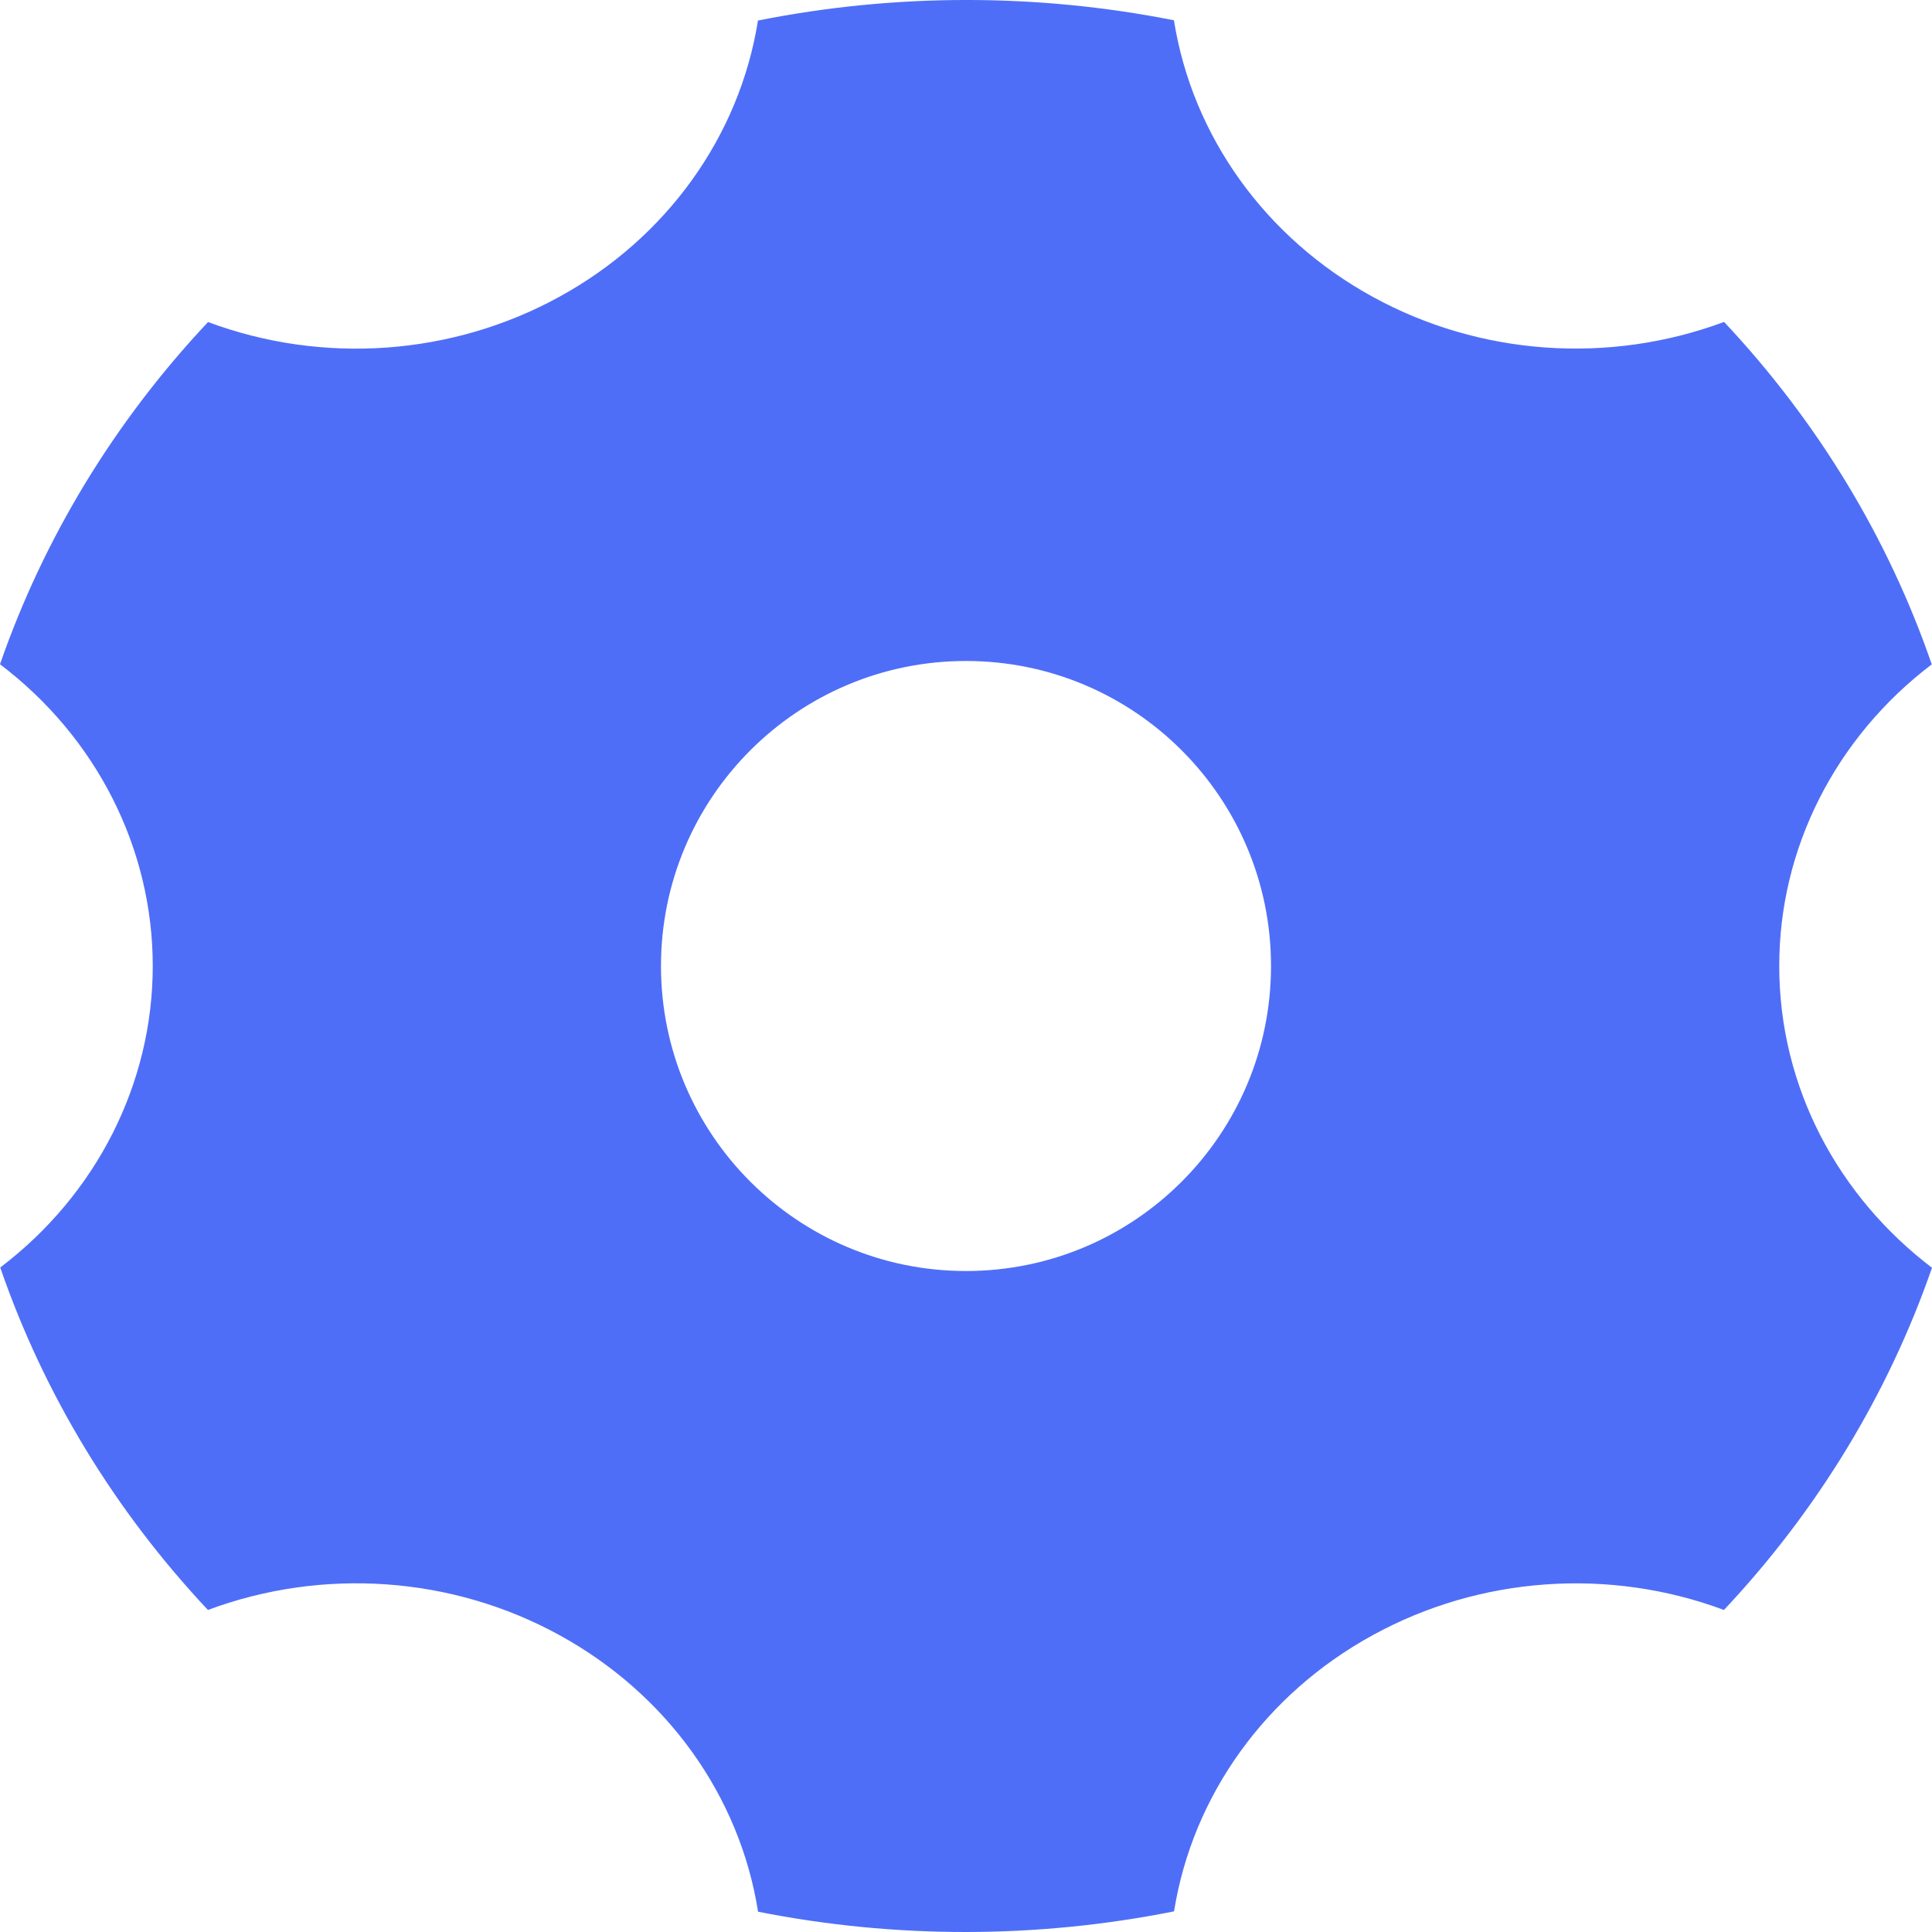 <svg xmlns="http://www.w3.org/2000/svg" width="16" height="16" viewBox="0 0 16 16">
  <path fill="#4F6EF7" d="M230.277,13.17 C231.413,12.944 232.586,12.943 233.722,13.168 C233.875,14.13 234.481,14.972 235.368,15.458 C236.254,15.945 237.325,16.021 238.278,15.666 C239.051,16.489 239.637,17.454 239.998,18.502 C239.199,19.109 238.734,20.028 238.735,21 C238.735,22.011 239.229,22.913 240,23.499 C239.637,24.546 239.05,25.511 238.277,26.333 C237.325,25.978 236.254,26.055 235.368,26.542 C234.482,27.027 233.876,27.869 233.723,28.829 C232.587,29.056 231.414,29.057 230.278,28.832 C230.126,27.87 229.52,27.027 228.632,26.541 C227.746,26.054 226.675,25.978 225.722,26.333 C224.949,25.51 224.363,24.545 224.002,23.497 C224.801,22.89 225.265,21.971 225.265,21 C225.265,20.027 224.8,19.108 224,18.501 C224.363,17.454 224.95,16.489 225.723,15.667 C226.675,16.022 227.746,15.945 228.632,15.458 C229.518,14.973 230.124,14.131 230.277,13.171 L230.277,13.17 Z M232,23.526 C233.395,23.526 234.526,22.395 234.526,21 C234.526,19.605 233.395,18.474 232,18.474 C230.605,18.474 229.474,19.605 229.474,21 C229.474,22.395 230.605,23.526 232,23.526 Z" transform="translate(-224 -13)"/>
</svg>
